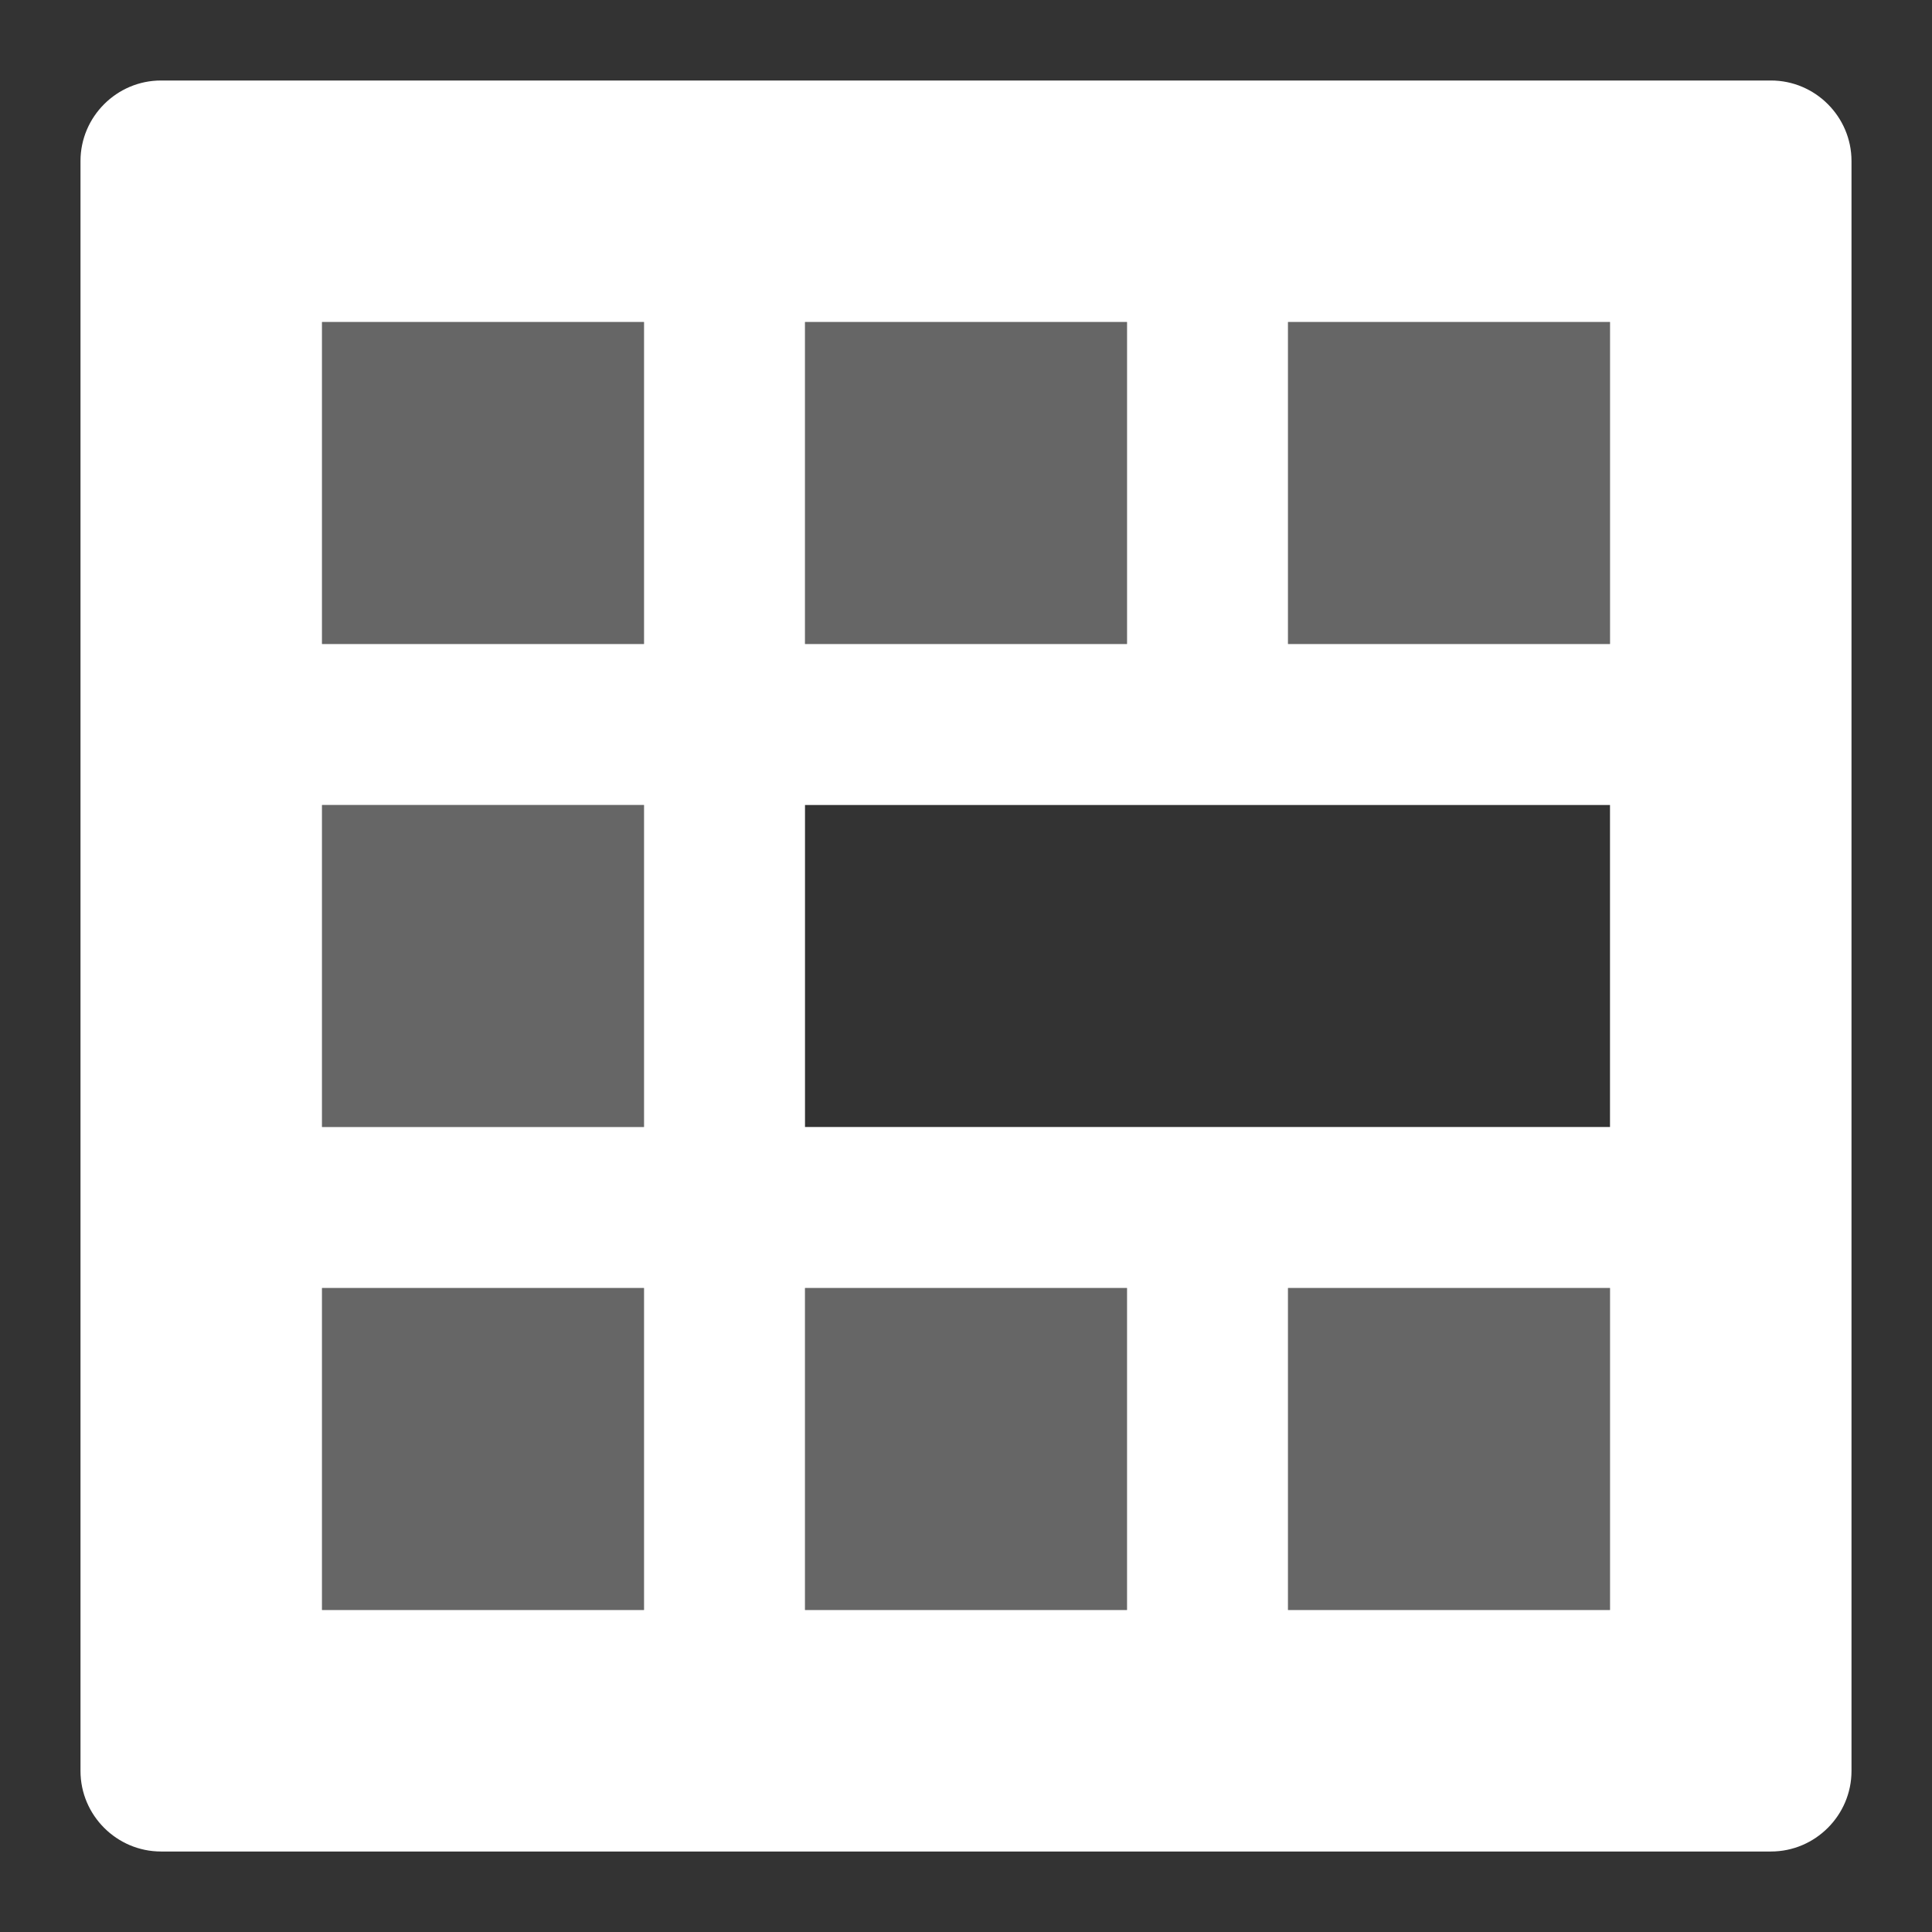 <?xml version="1.0" encoding="utf-8"?>
<!-- Generator: Adobe Illustrator 17.0.0, SVG Export Plug-In . SVG Version: 6.00 Build 0)  -->
<!DOCTYPE svg PUBLIC "-//W3C//DTD SVG 1.1//EN" "http://www.w3.org/Graphics/SVG/1.1/DTD/svg11.dtd">
<svg version="1.1" id="Layer_1" xmlns="http://www.w3.org/2000/svg" xmlns:xlink="http://www.w3.org/1999/xlink" x="0px" y="0px"
	 width="1152px" height="1152px" viewBox="0 0 1152 1152" enable-background="new 0 0 1152 1152" xml:space="preserve">
<rect x="0" y="0" width="1152" height="1152" fill="#333333" stroke="none"/>
<path fill="#FFFFFF" d="M1056,48H96c-26.391,0-48,21.61-48,48v960c0,26.391,21.609,48,48,48h960c26.39,0,48-21.609,48-48V96
	C1104,69.61,1082.39,48,1056,48z M480,192h192v192H480V192z M384,960H192V768h192V960z M384,672H192V480h192V672z M384,384H192V192
	h192V384z M672,960H480V768h192V960z M960,960H768V768h192V960z M960,672H480V480h480V672z M960,384H768V192h192V384z"/>
<rect x="192" y="192" opacity="0.25" fill="#FFFFFF" width="192" height="192"/>
<rect x="480" y="192" opacity="0.25" fill="#FFFFFF" width="192" height="192"/>
<rect x="768" y="192" opacity="0.25" fill="#FFFFFF" width="192" height="192"/>
<rect x="192" y="768" opacity="0.25" fill="#FFFFFF" width="192" height="192"/>
<rect x="192" y="480" opacity="0.25" fill="#FFFFFF" width="192" height="192"/>
<rect x="480" y="768" opacity="0.25" fill="#FFFFFF" width="192" height="192"/>
<rect x="768" y="768" opacity="0.25" fill="#FFFFFF" width="192" height="192"/>
</svg>
